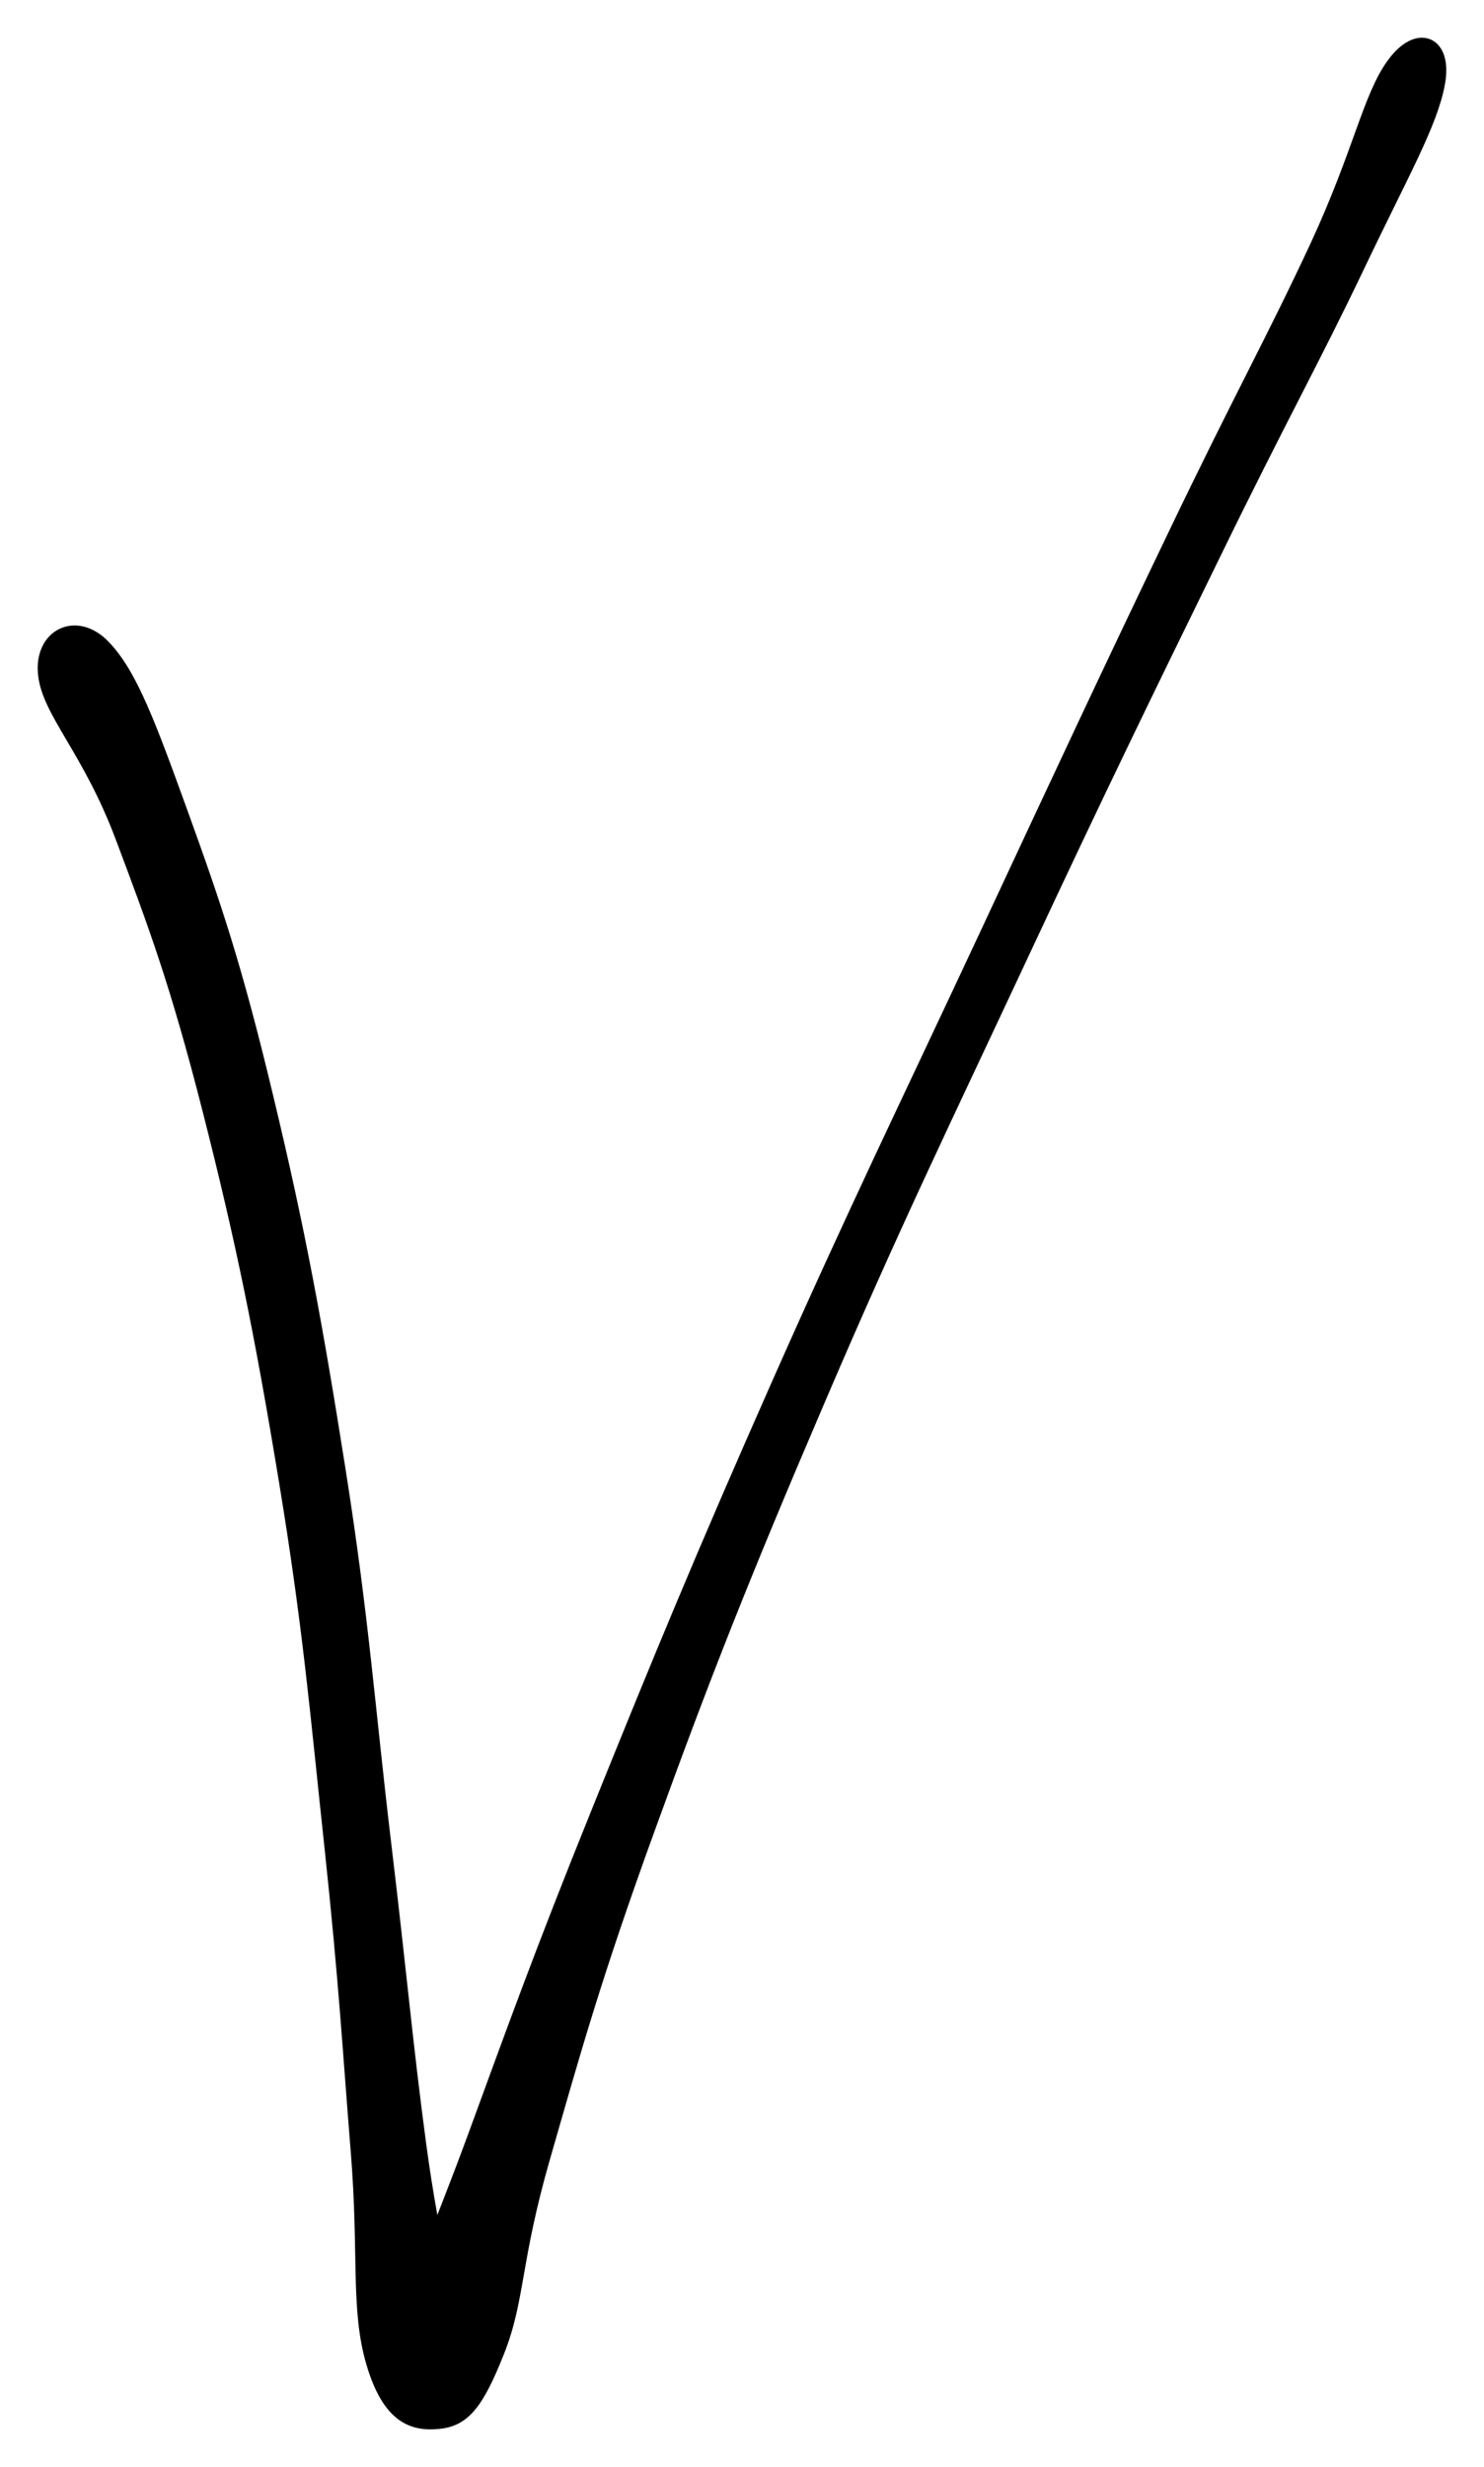 <svg xmlns="http://www.w3.org/2000/svg" id="canvas" viewBox="707.140 288.000 98.404 163.554"><path d="M 710.16,332.68 C 710.42 335.19, 713.08 337.64, 715.27 343.44 C 717.45 349.24, 718.92 353.14, 721.09 361.67 C 723.26 370.20, 724.51 376.31, 726.12 386.09 C 727.74 395.88, 728.21 401.68, 729.17 410.59 C 730.12 419.51, 730.35 423.85, 730.90 430.66 C 731.45 437.47, 730.87 441.06, 731.92 444.63 C 732.98 448.21, 734.55 448.68, 736.18 448.53 C 737.82 448.38, 738.70 447.39, 740.09 443.88 C 741.48 440.38, 741.13 437.95, 743.13 431.00 C 745.13 424.06, 746.46 419.17, 750.10 409.15 C 753.73 399.13, 756.35 392.48, 761.31 380.91 C 766.26 369.33, 769.60 362.49, 774.85 351.26 C 780.10 340.02, 783.11 333.87, 787.57 324.75 C 792.02 315.62, 794.16 311.86, 797.14 305.61 C 800.12 299.36, 801.97 296.17, 802.46 293.51 C 802.95 290.84, 801.18 290.10, 799.59 292.27 C 797.99 294.44, 797.39 298.11, 794.49 304.36 C 791.58 310.61, 789.45 314.37, 785.06 323.53 C 780.66 332.69, 777.76 338.91, 772.51 350.16 C 767.25 361.42, 763.90 368.25, 758.78 379.81 C 753.67 391.36, 750.95 397.98, 746.93 407.93 C 742.91 417.88, 741.21 422.69, 738.69 429.55 C 736.17 436.42, 734.93 438.71, 734.33 442.26 C 733.73 445.81, 735.13 447.01, 735.68 447.31 C 736.23 447.61, 737.23 447.16, 737.08 443.74 C 736.92 440.32, 735.81 436.94, 734.91 430.23 C 734.01 423.52, 733.65 419.14, 732.58 410.21 C 731.51 401.27, 731.13 395.43, 729.57 385.54 C 728.01 375.65, 726.86 369.46, 724.77 360.76 C 722.69 352.05, 721.30 347.99, 719.14 342.01 C 716.98 336.04, 715.77 332.75, 713.98 330.89 C 712.18 329.02, 709.90 330.17, 710.16 332.68" style="stroke: black; fill: black;"/></svg>